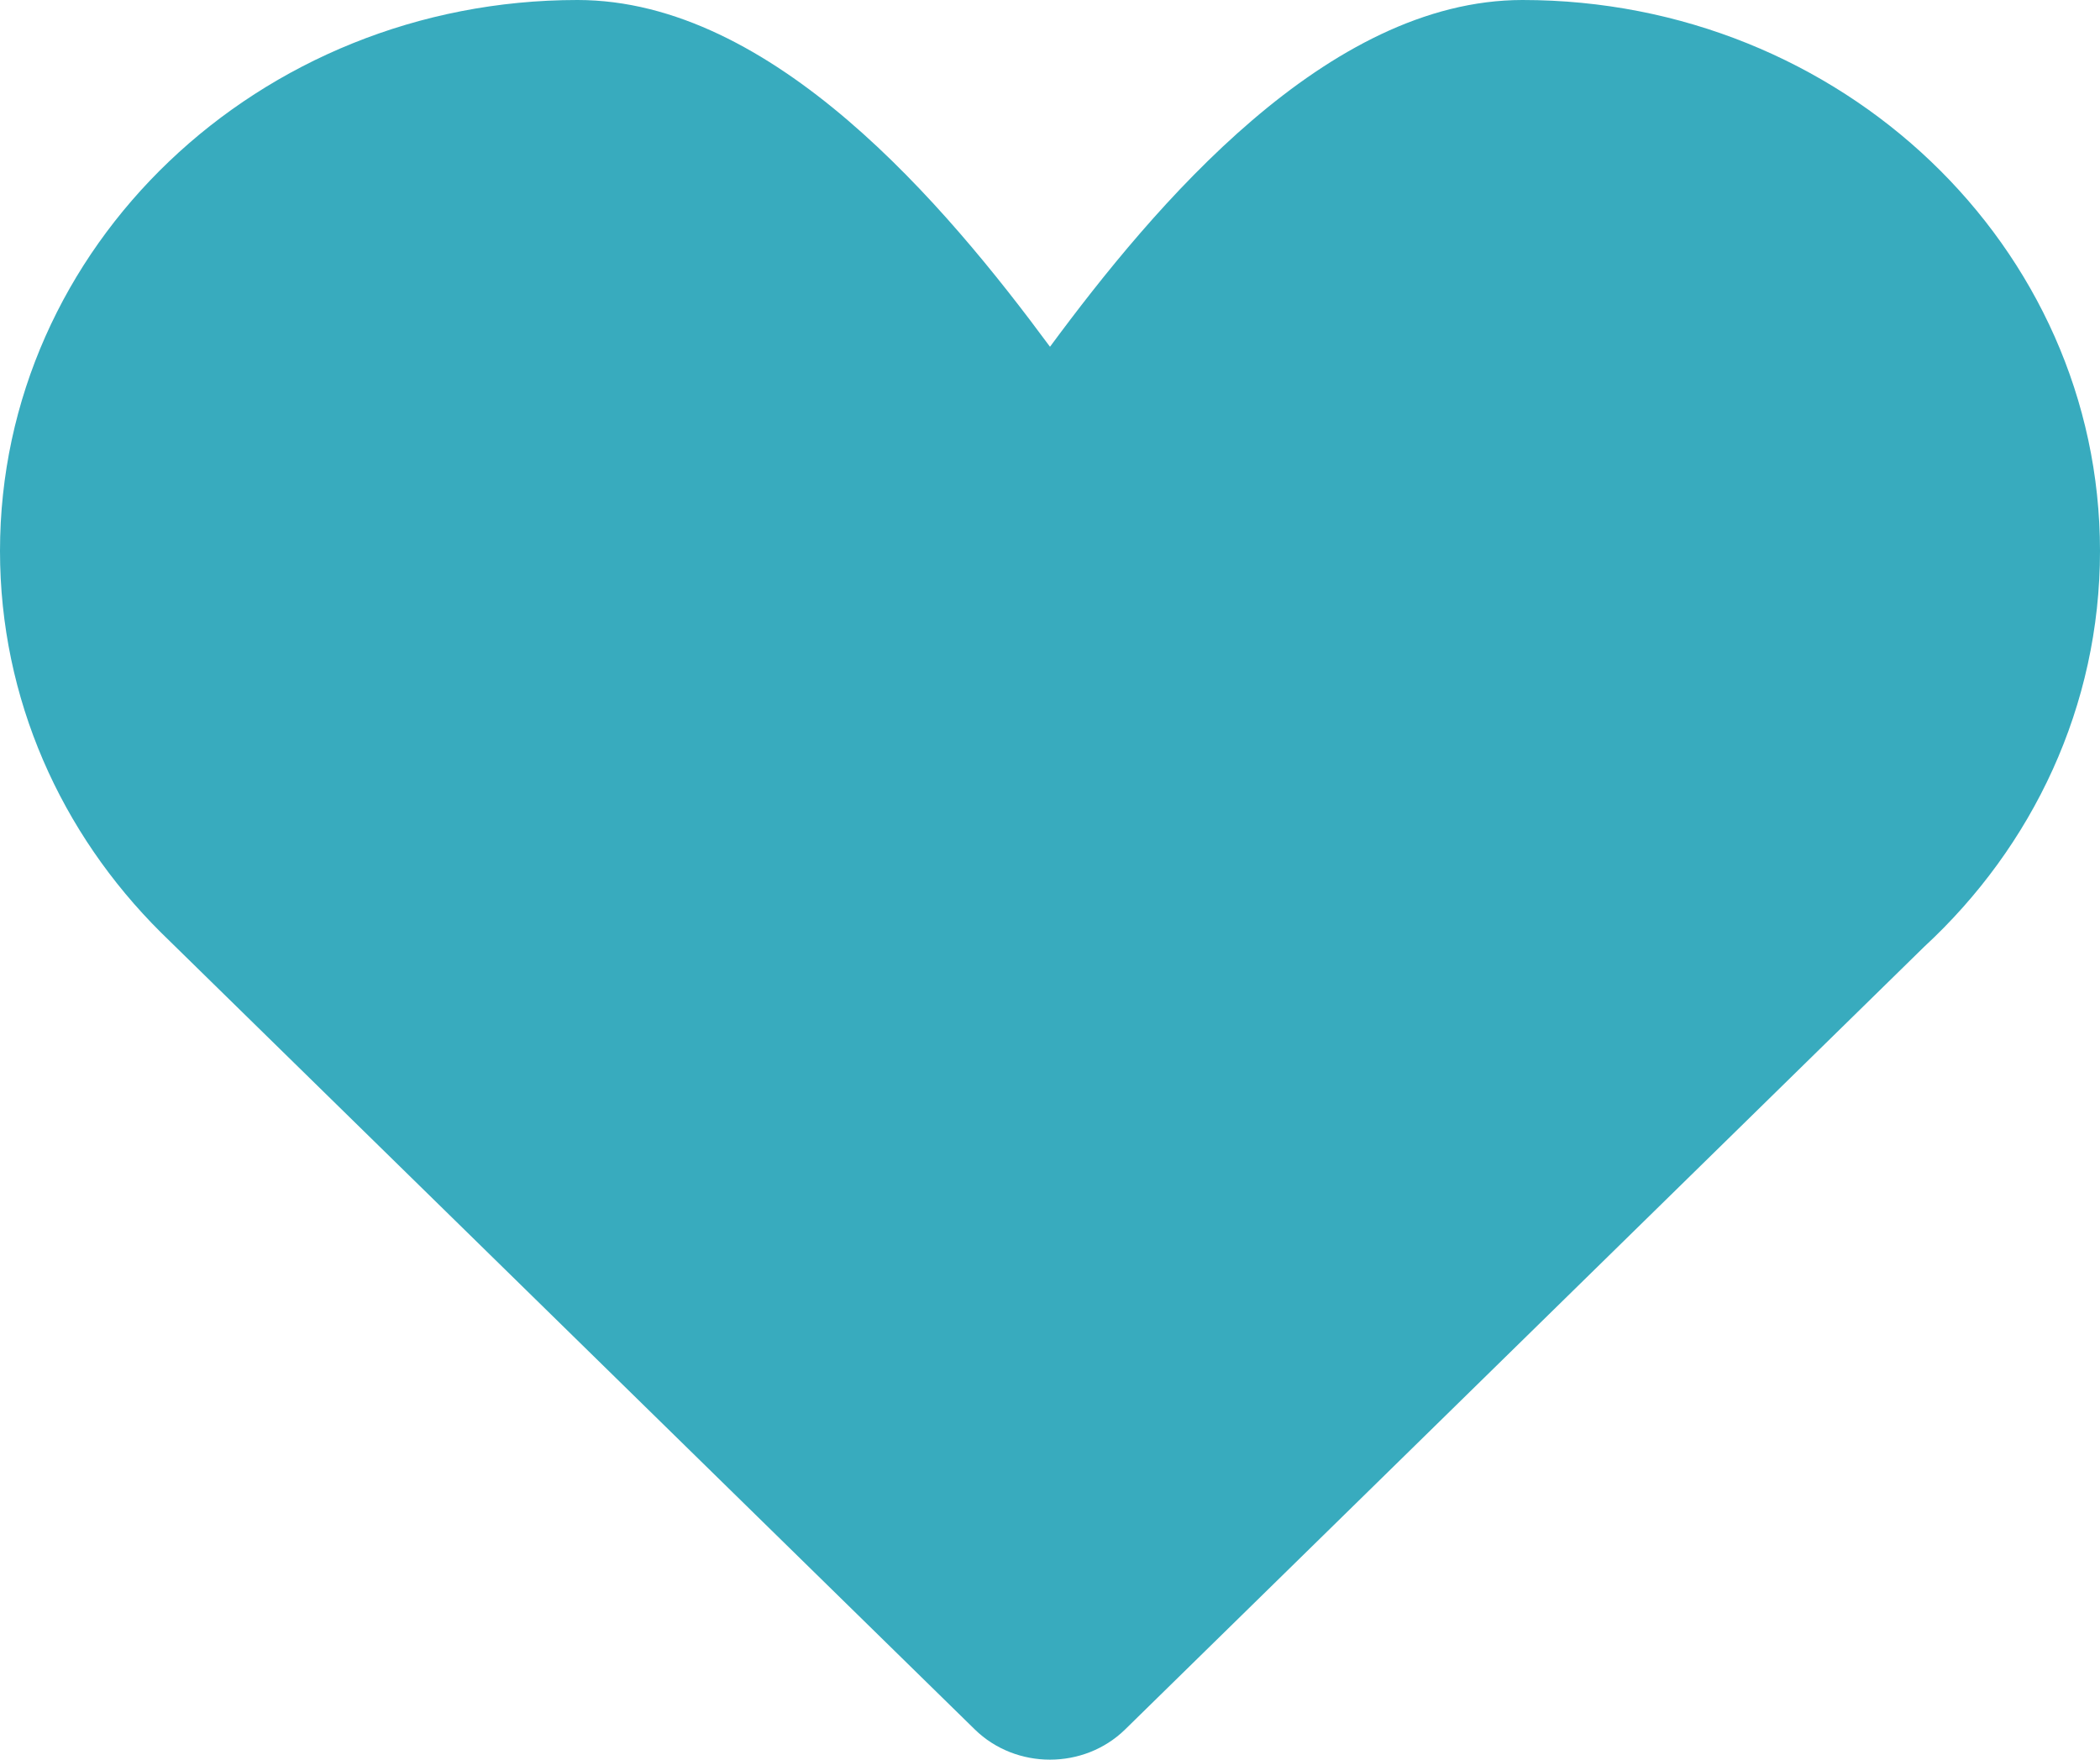 <svg width="74" height="62" viewBox="0 0 74 62" fill="none" xmlns="http://www.w3.org/2000/svg">
<path d="M5.669 32.853C2.158 29.365 0 24.629 0 19.412C0 8.691 9.111 0 20.35 0C27.233 0 33.317 7.23 37 12.218C40.683 7.23 46.767 0 53.65 0C64.889 0 74 8.691 74 19.412C74 24.885 71.625 29.829 67.805 33.358L39.65 60.933C38.198 62.355 35.802 62.356 34.349 60.934L5.669 32.853Z" fill="#38ABBE"/>
</svg>

